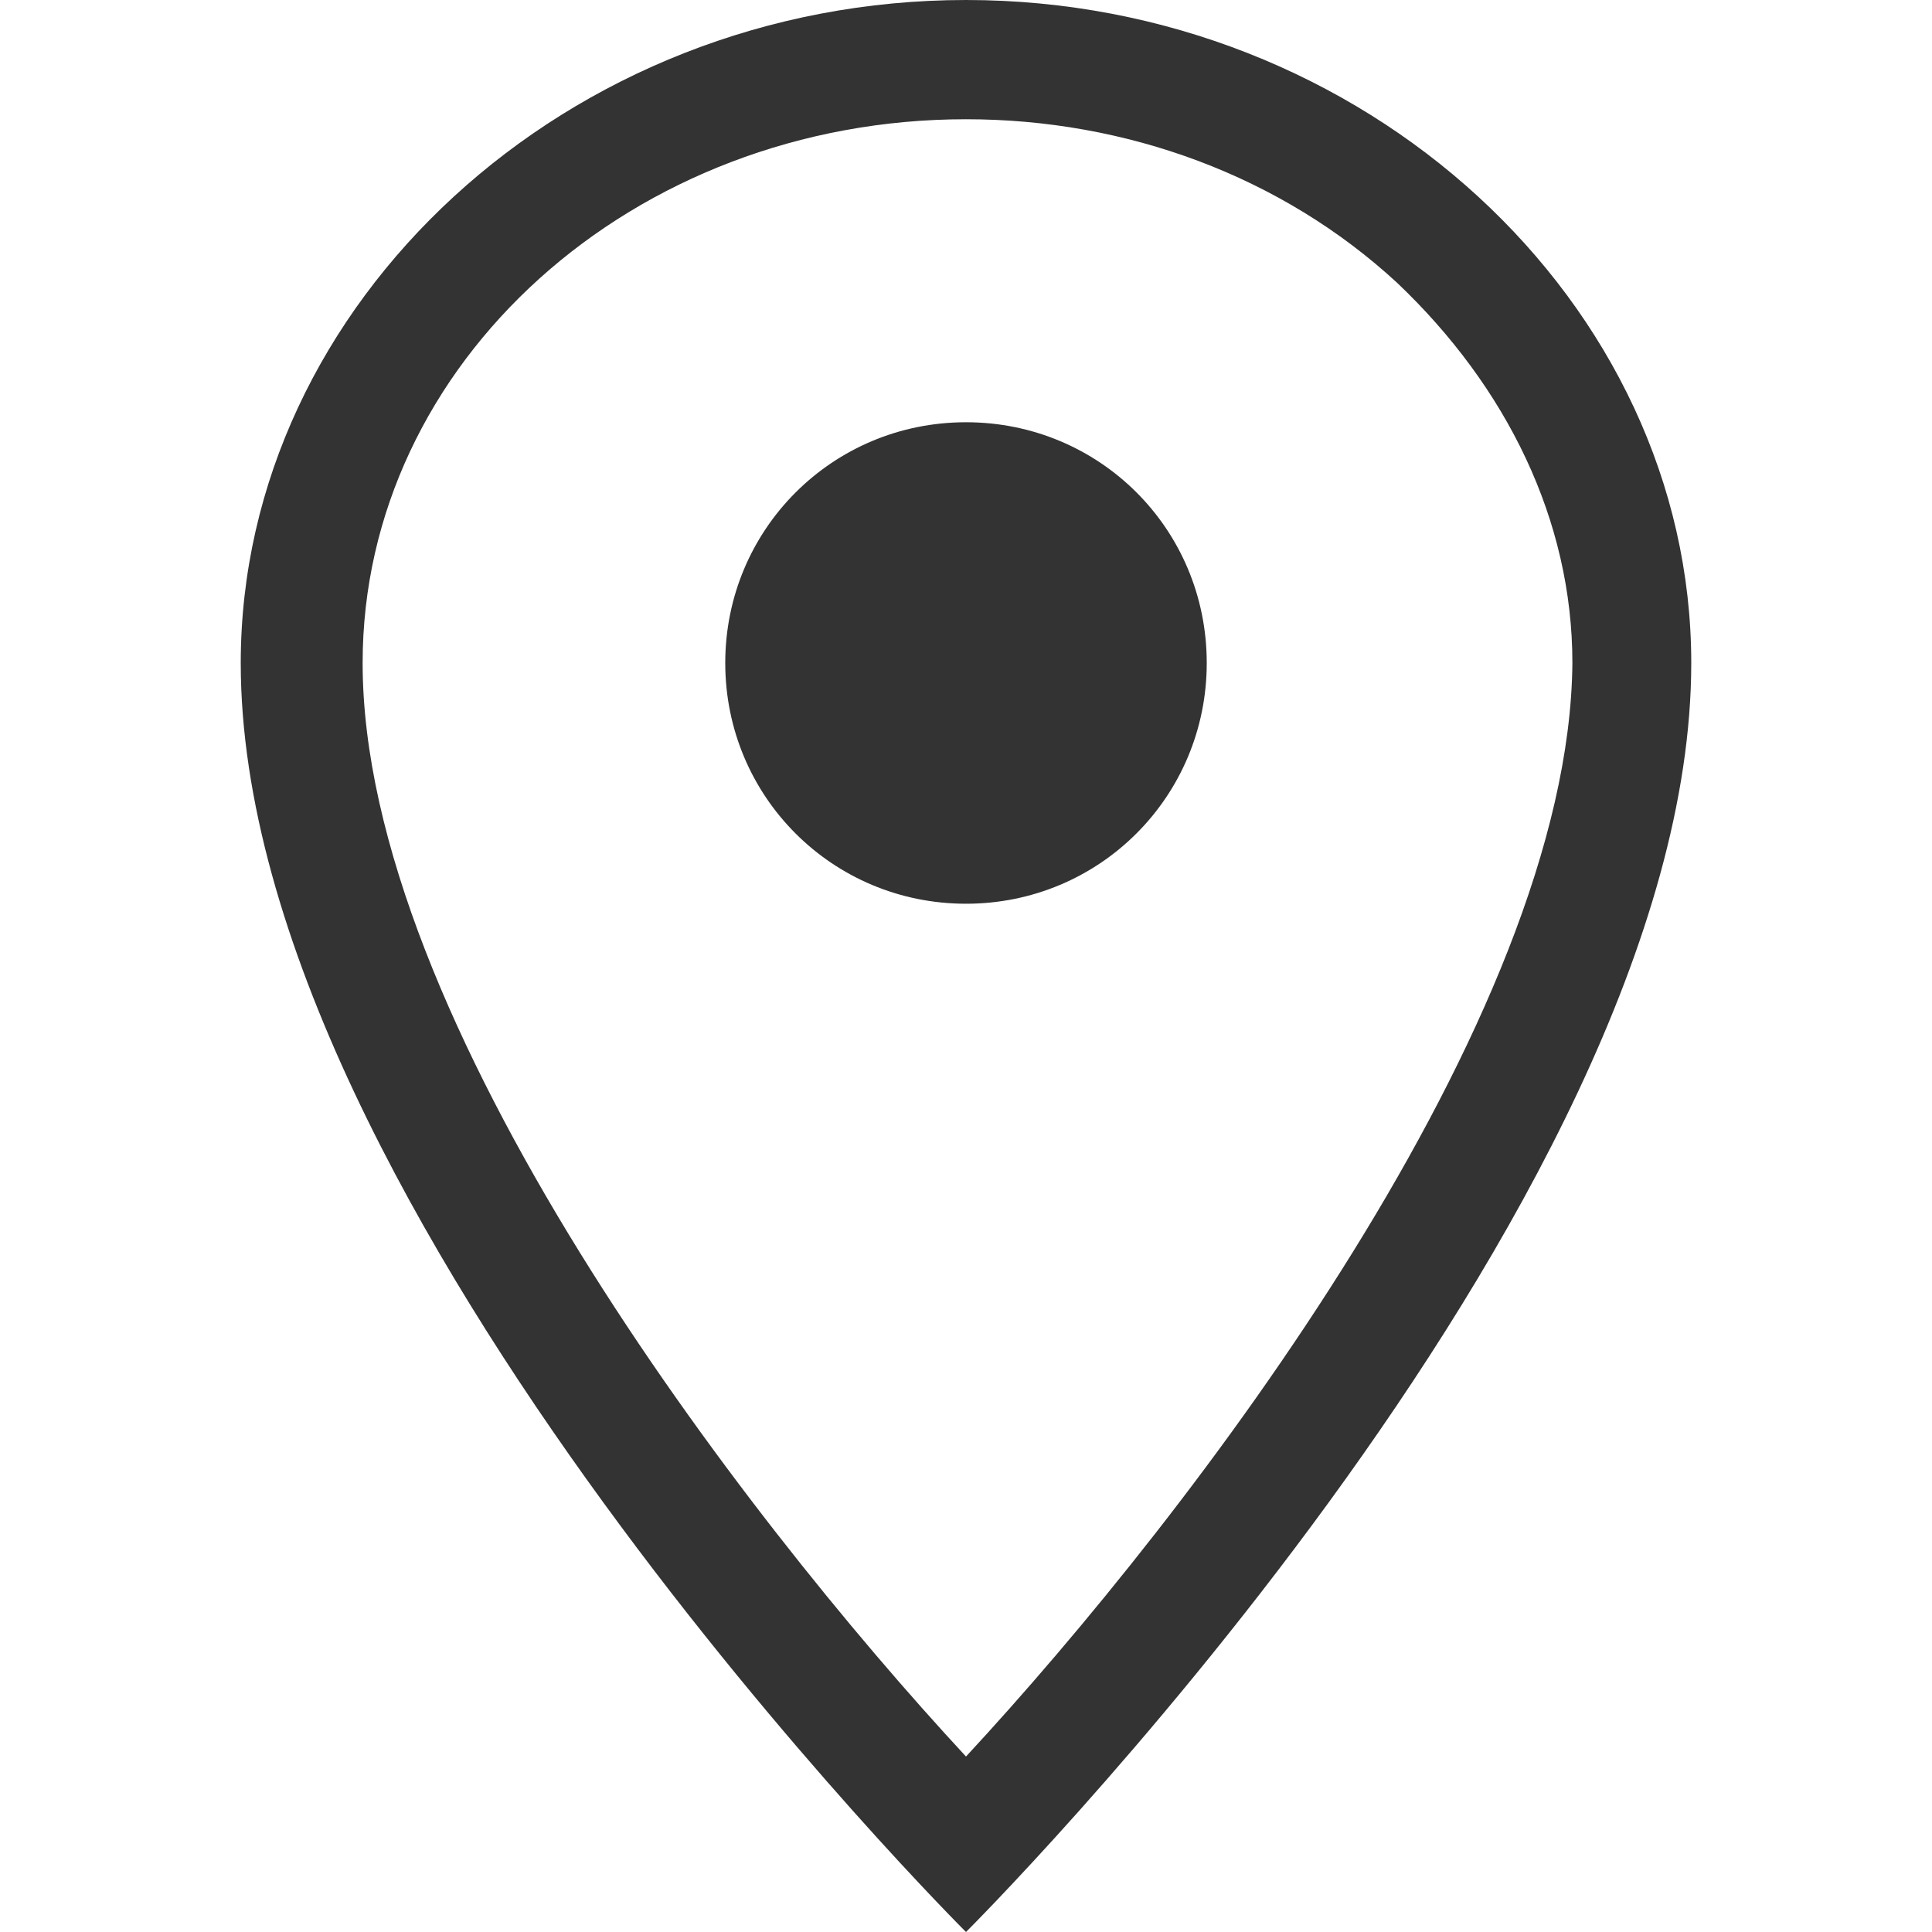 <?xml version="1.0" encoding="utf-8"?>
<!-- Generator: Adobe Illustrator 24.1.1, SVG Export Plug-In . SVG Version: 6.00 Build 0)  -->
<svg version="1.1" id="Layer_1" xmlns="http://www.w3.org/2000/svg" xmlns:xlink="http://www.w3.org/1999/xlink" x="0px" y="0px"
	 viewBox="0 0 512 512" style="enable-background:new 0 0 512 512;" xml:space="preserve">
<style type="text/css">
	.st0{fill:#333333;}
</style>
<g id="XMLID_1_">
	<path id="XMLID_6_" class="st0" d="M256,0C150.4,0,63.8,80.3,63.8,175.7C63.8,320.6,256,512,256,512s192.2-191.4,192.2-336.3
		C448.2,80.3,361.6,0,256,0z M256,465.5C196.1,400.9,96.1,270.2,96.1,175.7c0-79.6,71.7-144.1,159.9-144.1
		c42.5,0,83.5,15,114.2,43.3c29.1,27.6,46.5,63,46.5,100.8C415.9,270.2,315.9,400.9,256,465.5z M319.8,175.7
		c0,35.4-28.4,63.8-63.8,63.8s-63.8-28.4-63.8-63.8s28.4-63.8,63.8-63.8S319.8,140.2,319.8,175.7z"/>
</g>
</svg>
